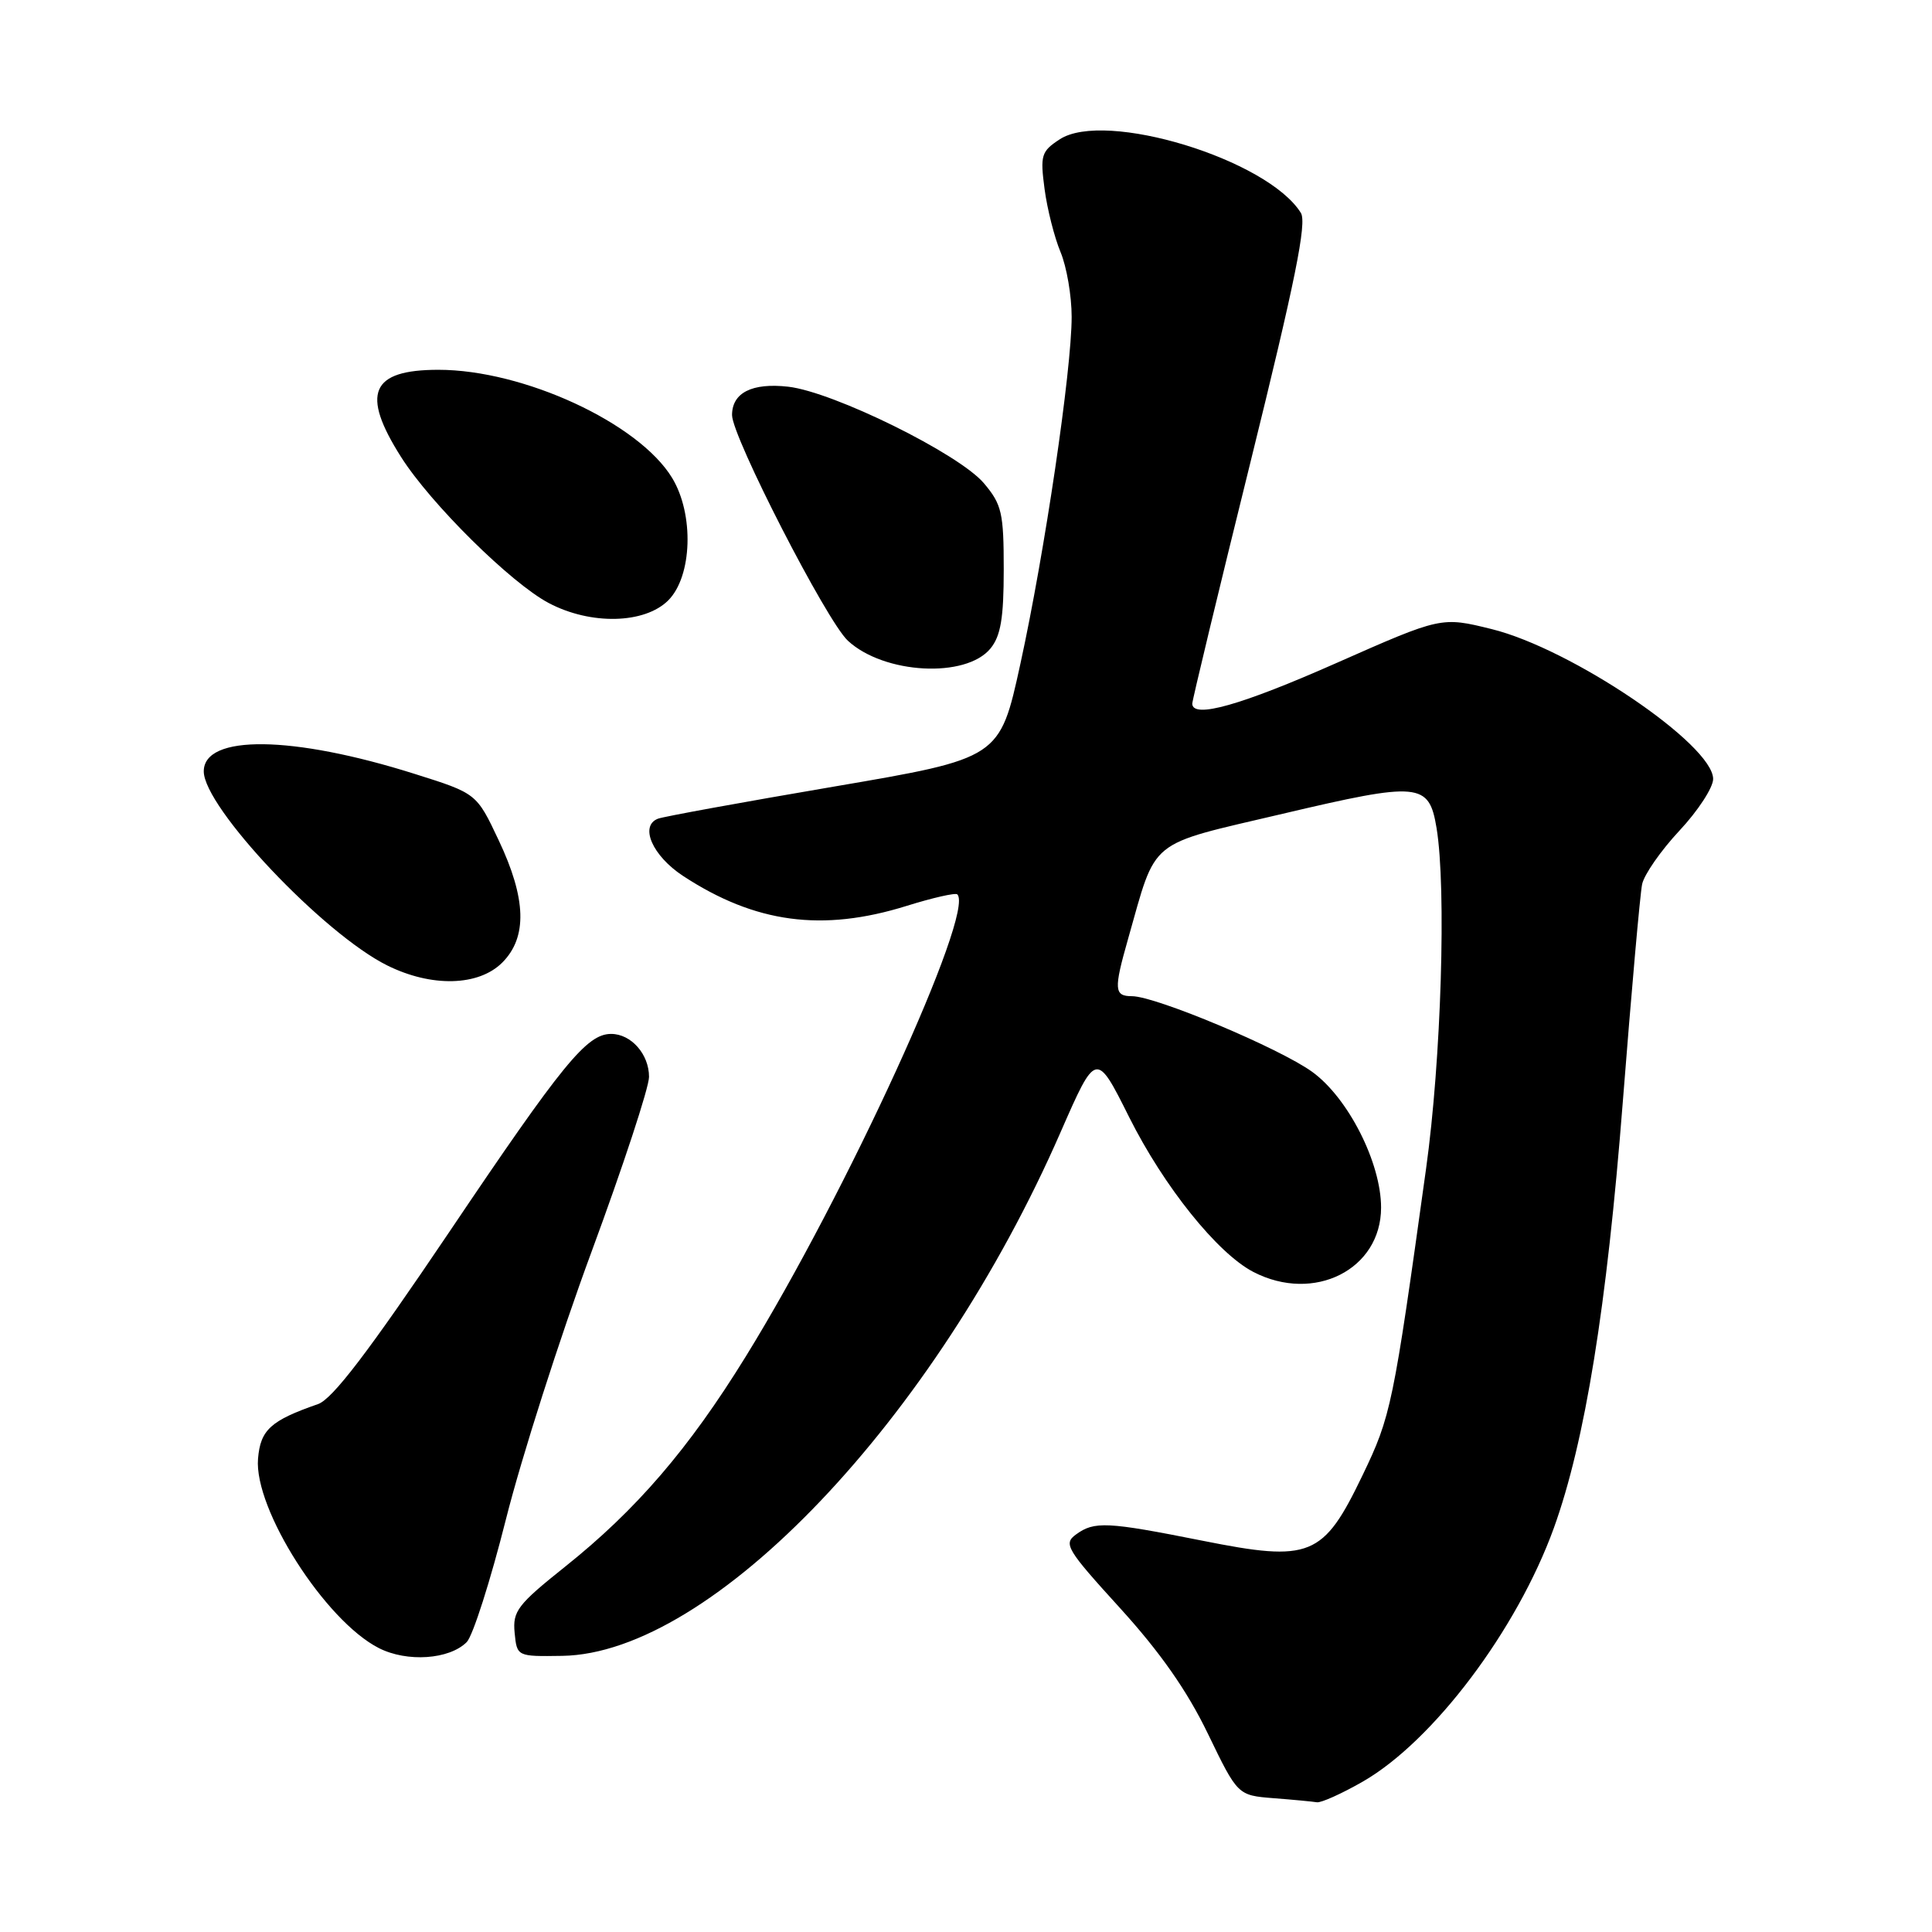 <?xml version="1.0" encoding="UTF-8" standalone="no"?>
<!DOCTYPE svg PUBLIC "-//W3C//DTD SVG 1.1//EN" "http://www.w3.org/Graphics/SVG/1.1/DTD/svg11.dtd" >
<svg xmlns="http://www.w3.org/2000/svg" xmlns:xlink="http://www.w3.org/1999/xlink" version="1.1" viewBox="0 0 256 256">
 <g >
 <path fill="currentColor"
d=" M 180.58 236.07 C 189.91 230.71 201.01 215.97 205.90 202.45 C 210.03 190.99 212.91 173.18 215.03 146.00 C 216.17 131.43 217.32 118.45 217.59 117.16 C 217.86 115.88 220.09 112.68 222.54 110.06 C 224.99 107.44 227.00 104.36 227.00 103.22 C 227.00 98.67 208.23 85.97 197.66 83.36 C 190.98 81.71 190.98 81.71 177.09 87.85 C 164.46 93.44 158.04 95.26 157.98 93.25 C 157.97 92.84 161.44 78.42 165.70 61.21 C 171.61 37.30 173.19 29.51 172.37 28.21 C 167.96 21.11 146.41 14.54 140.42 18.46 C 137.97 20.06 137.82 20.57 138.41 25.04 C 138.76 27.70 139.72 31.47 140.53 33.41 C 141.34 35.35 142.00 39.20 142.00 41.98 C 142.00 49.06 138.44 73.17 135.20 87.99 C 132.47 100.48 132.47 100.48 110.49 104.23 C 98.40 106.29 87.92 108.20 87.19 108.48 C 84.71 109.43 86.44 113.39 90.50 116.06 C 100.05 122.32 108.95 123.52 120.12 120.04 C 123.58 118.96 126.61 118.27 126.85 118.51 C 129.21 120.87 112.12 158.20 98.82 179.74 C 91.27 191.98 84.31 200.07 74.87 207.60 C 68.57 212.63 67.92 213.49 68.19 216.34 C 68.50 219.50 68.50 219.50 74.50 219.41 C 94.37 219.10 123.90 188.08 140.52 150.05 C 145.24 139.27 145.24 139.27 149.62 148.03 C 154.23 157.24 161.33 166.08 166.08 168.54 C 174.12 172.70 183.00 168.22 183.00 160.01 C 183.00 154.07 178.64 145.48 173.88 142.03 C 169.56 138.90 153.13 132.00 149.99 132.00 C 147.63 132.00 147.57 131.11 149.45 124.50 C 153.33 110.88 151.83 112.10 169.96 107.83 C 188.09 103.56 189.35 103.68 190.35 109.71 C 191.67 117.68 190.97 140.47 188.96 154.87 C 184.59 186.33 184.32 187.63 180.54 195.49 C 175.33 206.33 173.65 207.01 159.32 204.15 C 146.67 201.63 145.00 201.55 142.57 203.33 C 140.88 204.56 141.32 205.29 148.41 213.08 C 153.72 218.92 157.29 224.01 160.04 229.70 C 164.00 237.89 164.00 237.89 168.75 238.27 C 171.36 238.47 173.95 238.72 174.50 238.81 C 175.05 238.90 177.79 237.67 180.58 236.07 Z  M 61.84 217.59 C 62.65 216.78 64.99 209.45 67.04 201.31 C 69.09 193.16 74.19 177.21 78.38 165.87 C 82.57 154.52 86.00 144.09 86.00 142.69 C 86.00 139.69 83.63 137.00 80.98 137.00 C 77.76 137.00 74.60 140.86 59.48 163.32 C 48.78 179.19 44.06 185.38 42.14 186.05 C 35.86 188.23 34.51 189.46 34.19 193.28 C 33.63 199.95 43.08 214.76 50.20 218.38 C 53.94 220.28 59.53 219.90 61.84 217.59 Z  M 66.55 127.55 C 69.90 124.19 69.75 119.09 66.07 111.32 C 63.15 105.13 63.15 105.13 54.96 102.55 C 38.76 97.43 27.00 97.29 27.00 102.21 C 27.00 106.97 42.86 123.74 51.32 127.93 C 57.19 130.84 63.41 130.68 66.55 127.55 Z  M 131.25 85.92 C 132.60 84.26 133.00 81.90 133.00 75.47 C 133.00 67.96 132.75 66.85 130.38 64.04 C 127.10 60.14 110.43 51.92 104.44 51.24 C 99.65 50.70 97.00 52.04 97.00 55.00 C 97.00 57.87 109.54 82.31 112.35 84.90 C 117.14 89.33 127.99 89.91 131.25 85.92 Z  M 88.55 79.55 C 91.73 76.36 91.99 68.13 89.05 63.31 C 84.62 56.05 69.37 49.00 58.09 49.00 C 49.13 49.00 47.79 52.12 53.14 60.55 C 57.06 66.74 67.71 77.27 72.72 79.91 C 78.27 82.84 85.41 82.68 88.55 79.55 Z "/>
</g>
</svg>
